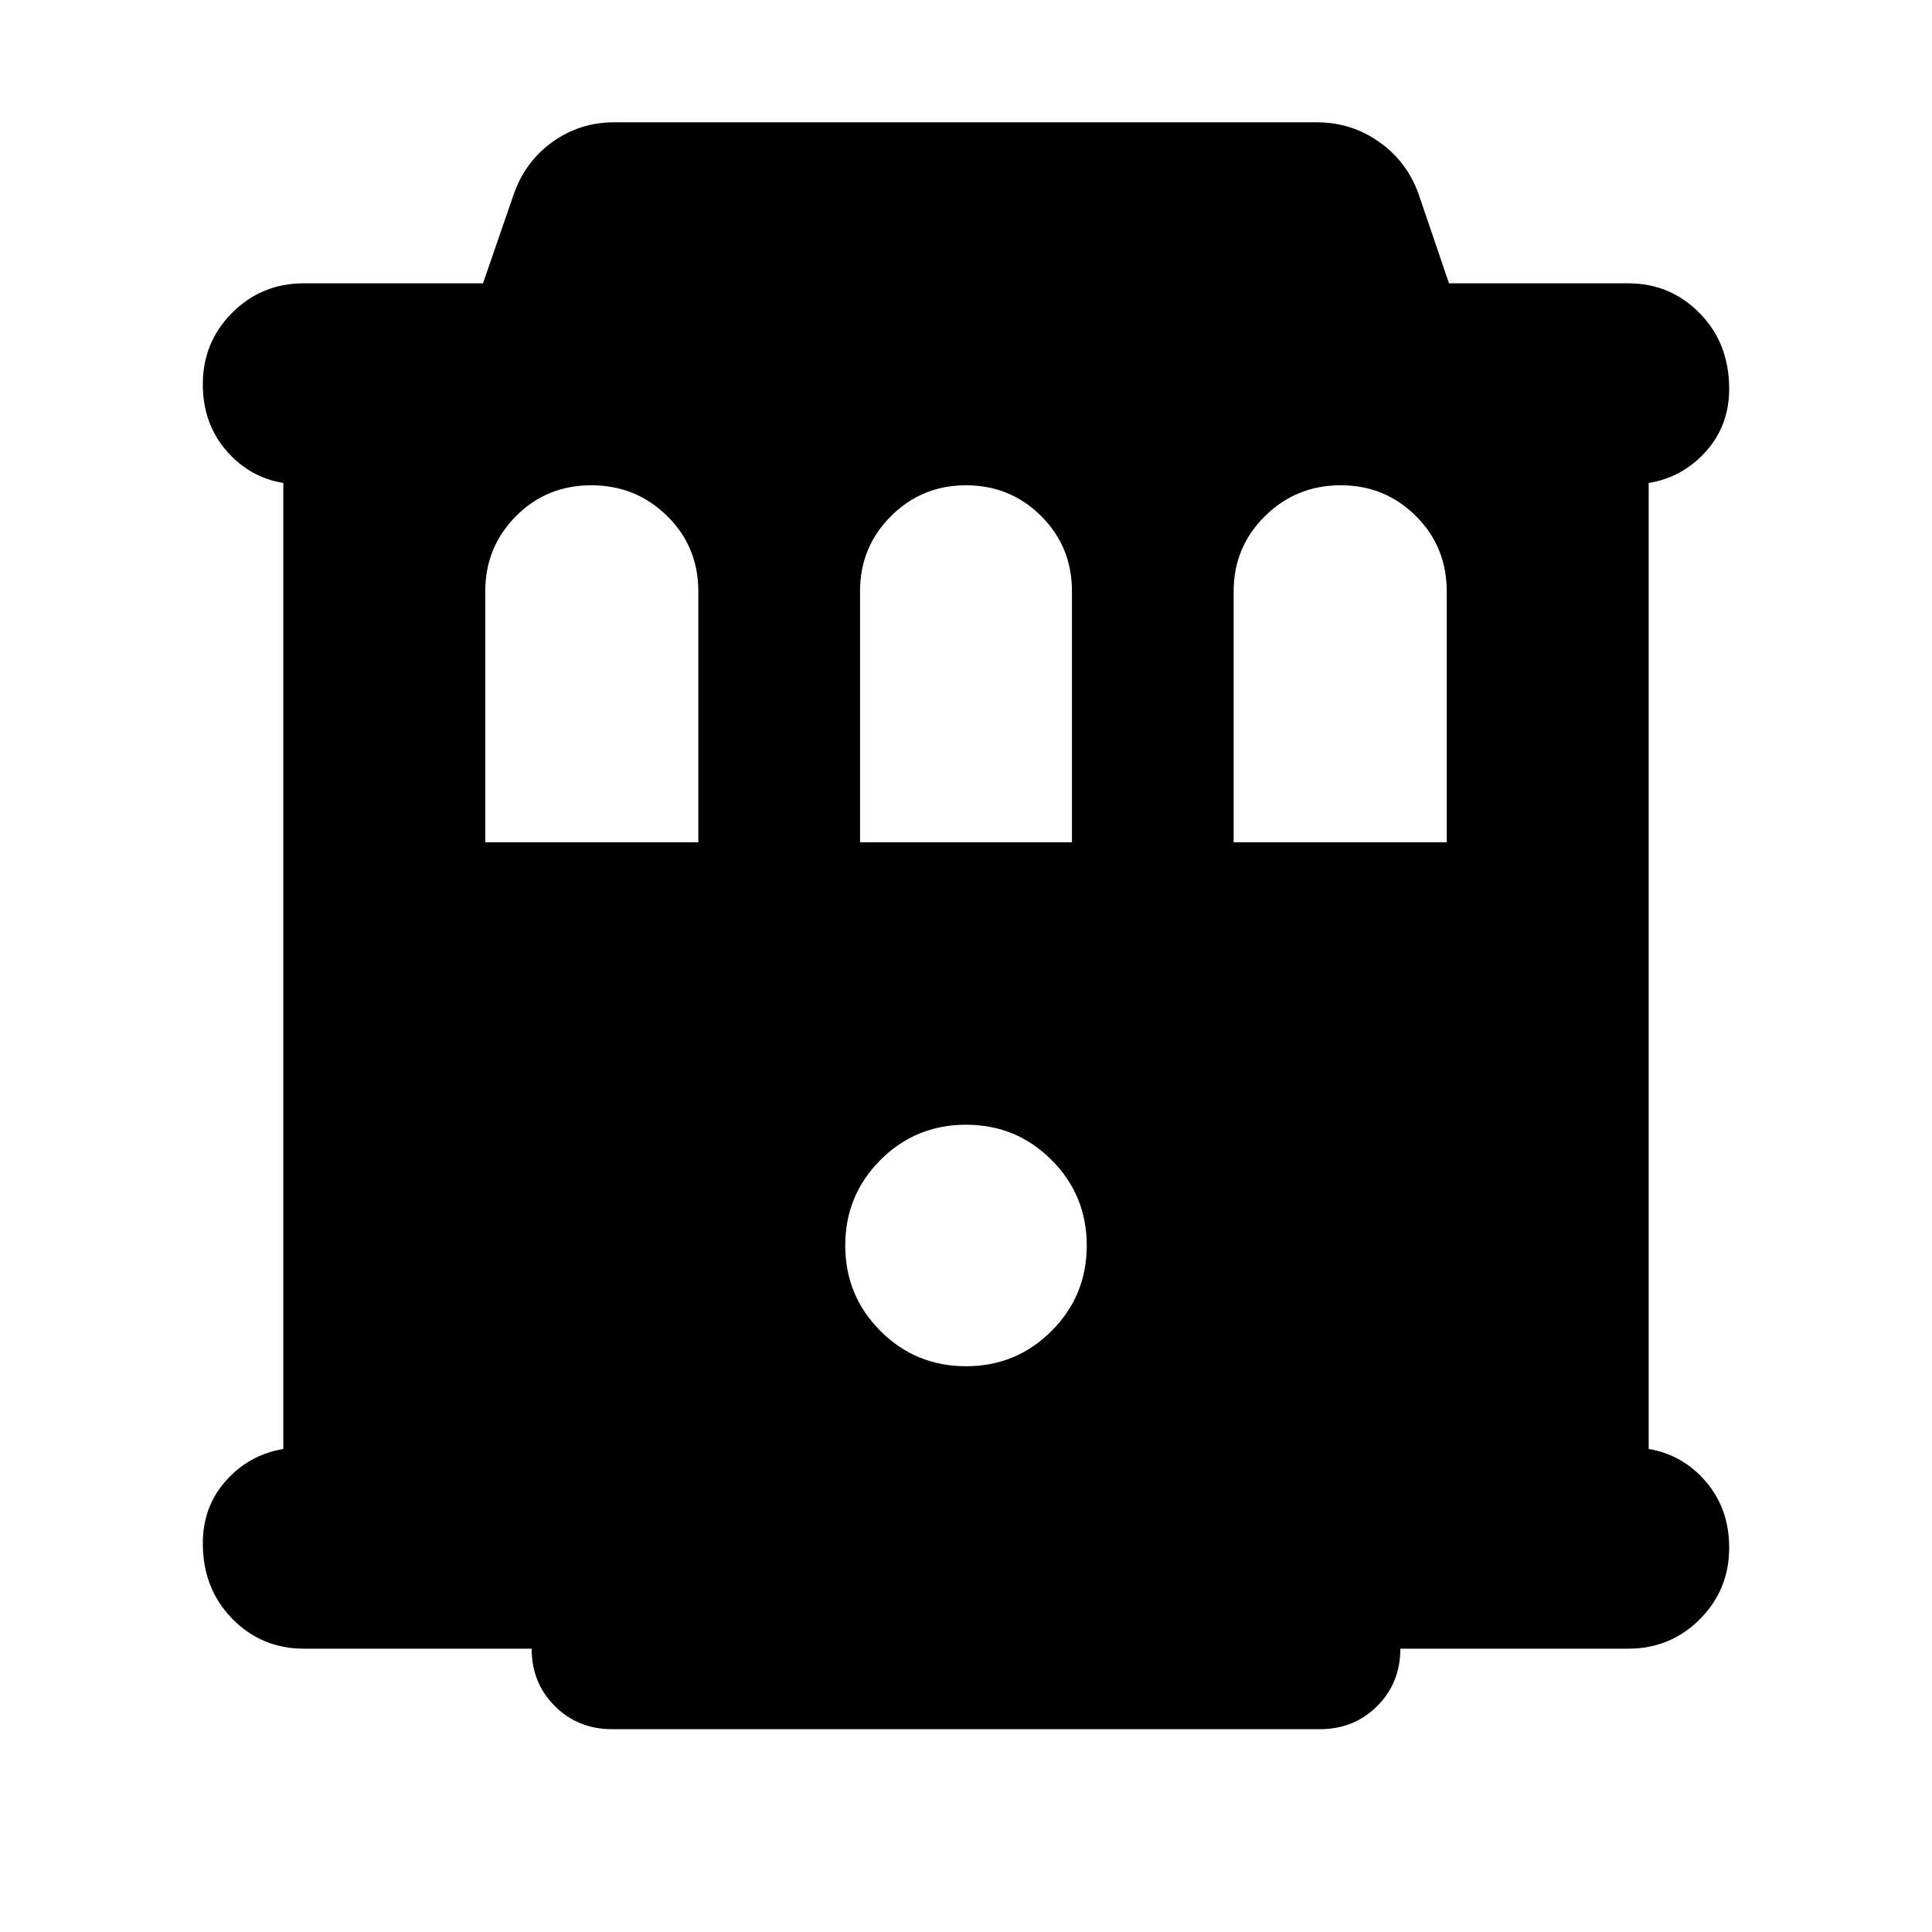 <svg xmlns="http://www.w3.org/2000/svg" height="24" viewBox="0 -960 960 960" width="24"><path d="M150.96-140.78q-20.96 0-35.57-14.89t-14.61-37.55q0-18.13 11.5-31.04t28.5-15.74v-480q-17-2.83-28.5-16.3-11.5-13.48-11.5-32.74 0-20.96 14.61-35.57t35.57-14.61H240l15.17-43.95q5.7-16.53 19.34-26.29 13.64-9.76 30.53-9.76h349.35q17.11 0 30.92 9.76 13.82 9.76 19.52 25.72L720-819.22h89.04q20.96 0 35.57 14.89t14.61 37.55q0 18.13-11.5 31.04T819.22-720v480q17 2.83 28.5 16.3 11.5 13.48 11.5 32.74 0 20.96-14.61 35.57t-35.57 14.61H695.83q0 17-11.5 28.5t-28.5 11.5H304.17q-17 0-28.5-11.5t-11.5-28.5H150.96Zm90.17-400.7H347v-124.65q0-22.26-15.52-37.5-15.52-15.24-37.7-15.24-22.17 0-37.41 15.36-15.24 15.35-15.24 37.29v124.74Zm186.22 0h105.3v-124.65q0-22.26-15.35-37.5-15.36-15.24-37.3-15.24-21.94 0-37.3 15.36-15.35 15.35-15.35 37.29v124.74Zm185.65 0h105.87v-124.65q0-22.26-15.36-37.5-15.35-15.24-37.29-15.24-22.18 0-37.7 15.36Q613-688.16 613-666.22v124.74ZM480-281.13q25 0 42.5-17.5t17.5-42.5q0-25-17.5-42.5t-42.5-17.5q-25 0-42.5 17.5t-17.5 42.5q0 25 17.5 42.5t42.5 17.5Z"/></svg>